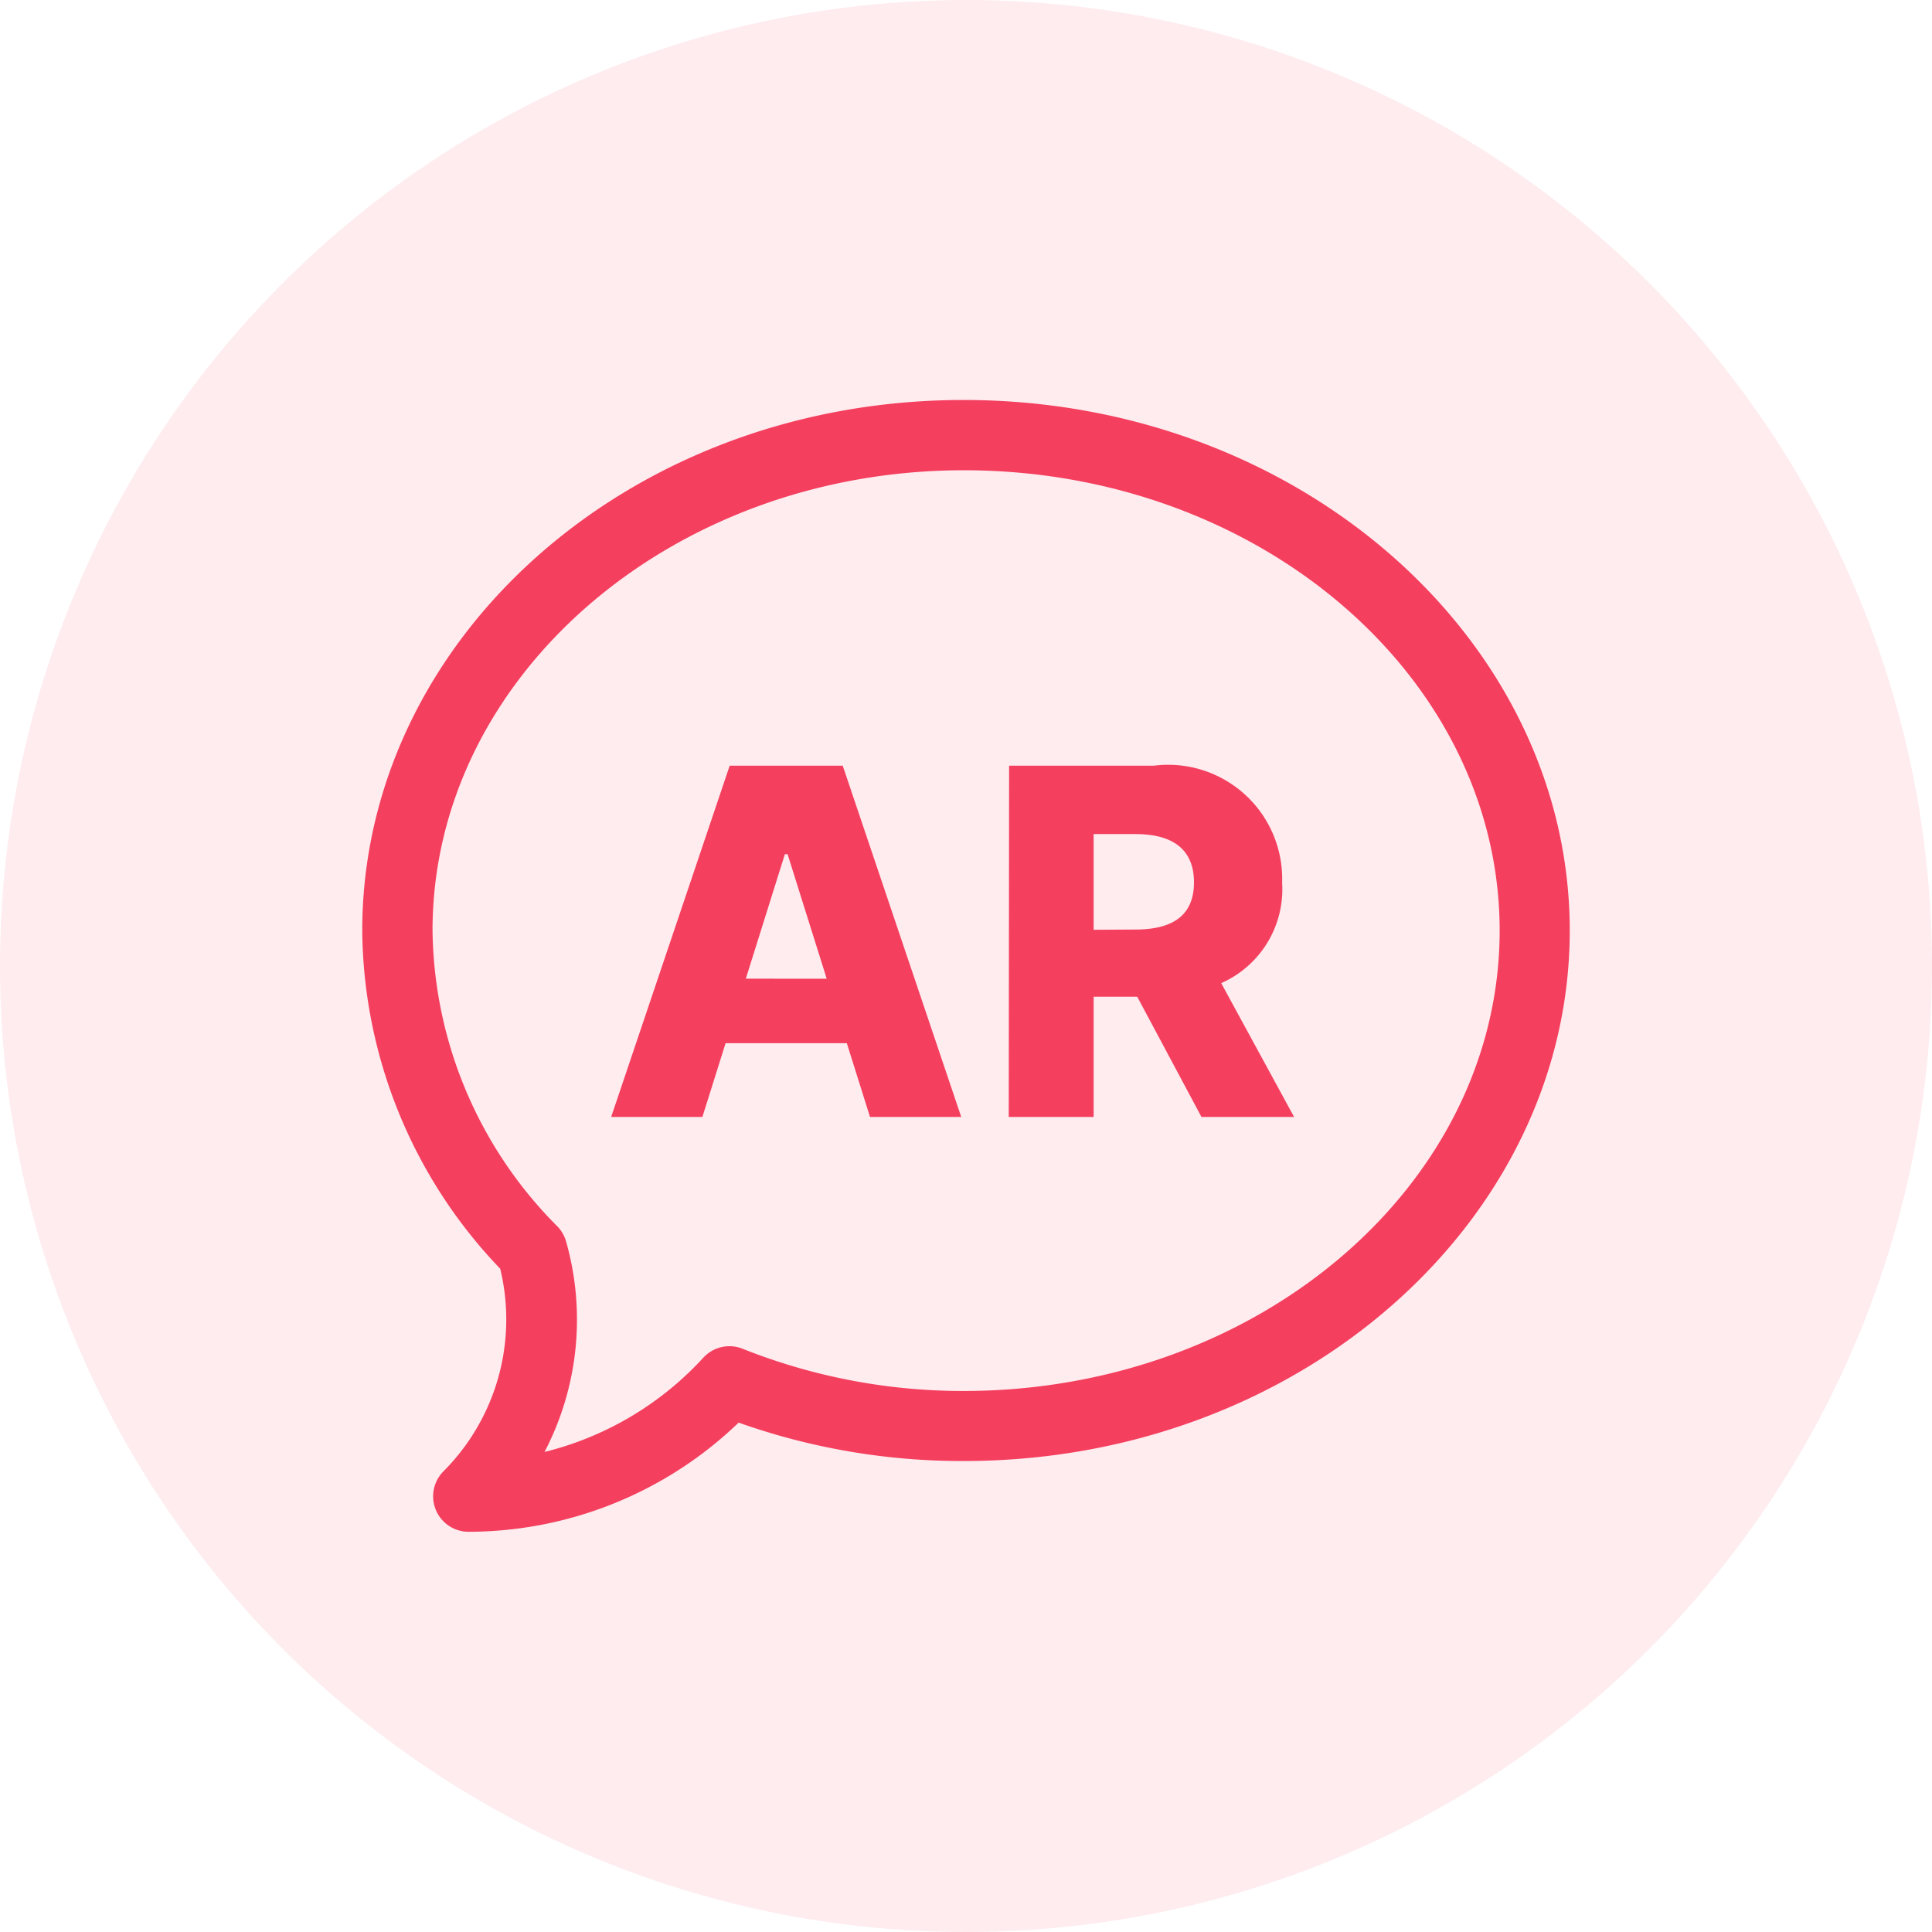<svg id="Arabic" xmlns="http://www.w3.org/2000/svg" width="32" height="32" viewBox="0 0 32 32">
  <circle id="Ellipse_16" data-name="Ellipse 16" cx="16" cy="16" r="16" fill="#f43f5e" opacity="0.1"/>
  <path id="Path_95" data-name="Path 95" d="M11.961,2.625C6.4,2.625,2,6.607,2,11.414a8.188,8.188,0,0,0,2.285,5.6,3.563,3.563,0,0,1-.941,3.357.587.587,0,0,0,.414,1,6.464,6.464,0,0,0,4.476-1.808,11.055,11.055,0,0,0,3.728.636C17.539,20.2,22,16.209,22,11.414S17.536,2.625,11.961,2.625Zm0,16.414a9.86,9.86,0,0,1-3.663-.7.586.586,0,0,0-.649.149,5.289,5.289,0,0,1-2.63,1.561,4.738,4.738,0,0,0,.357-3.487.585.585,0,0,0-.143-.248,7.05,7.05,0,0,1-2.069-4.9c0-4.2,3.951-7.625,8.8-7.625,4.889,0,8.875,3.425,8.875,7.625S16.85,19.039,11.961,19.039Z" transform="translate(4 4)" fill="#f43f5e"/>
  <path id="Path_96" data-name="Path 96" d="M7.634,14.5l.384-1.222h2.008L10.41,14.5h1.511L9.958,8.682H8.086L6.123,14.5Zm.719-2.29L9,10.148h.045l.648,2.063Z" transform="translate(4 4)" fill="#f43f5e"/>
  <path id="Path_97" data-name="Path 97" d="M12.708,14.5h1.406V12.509h.722L15.9,14.5h1.534l-1.207-2.216a1.7,1.7,0,0,0,1.009-1.665,1.889,1.889,0,0,0-2.122-1.937h-2.4Zm1.406-3.1V9.815h.693c.631,0,.969.264.969.8s-.338.781-.969.781Z" transform="translate(4 4)" fill="#f43f5e"/>
</svg>
